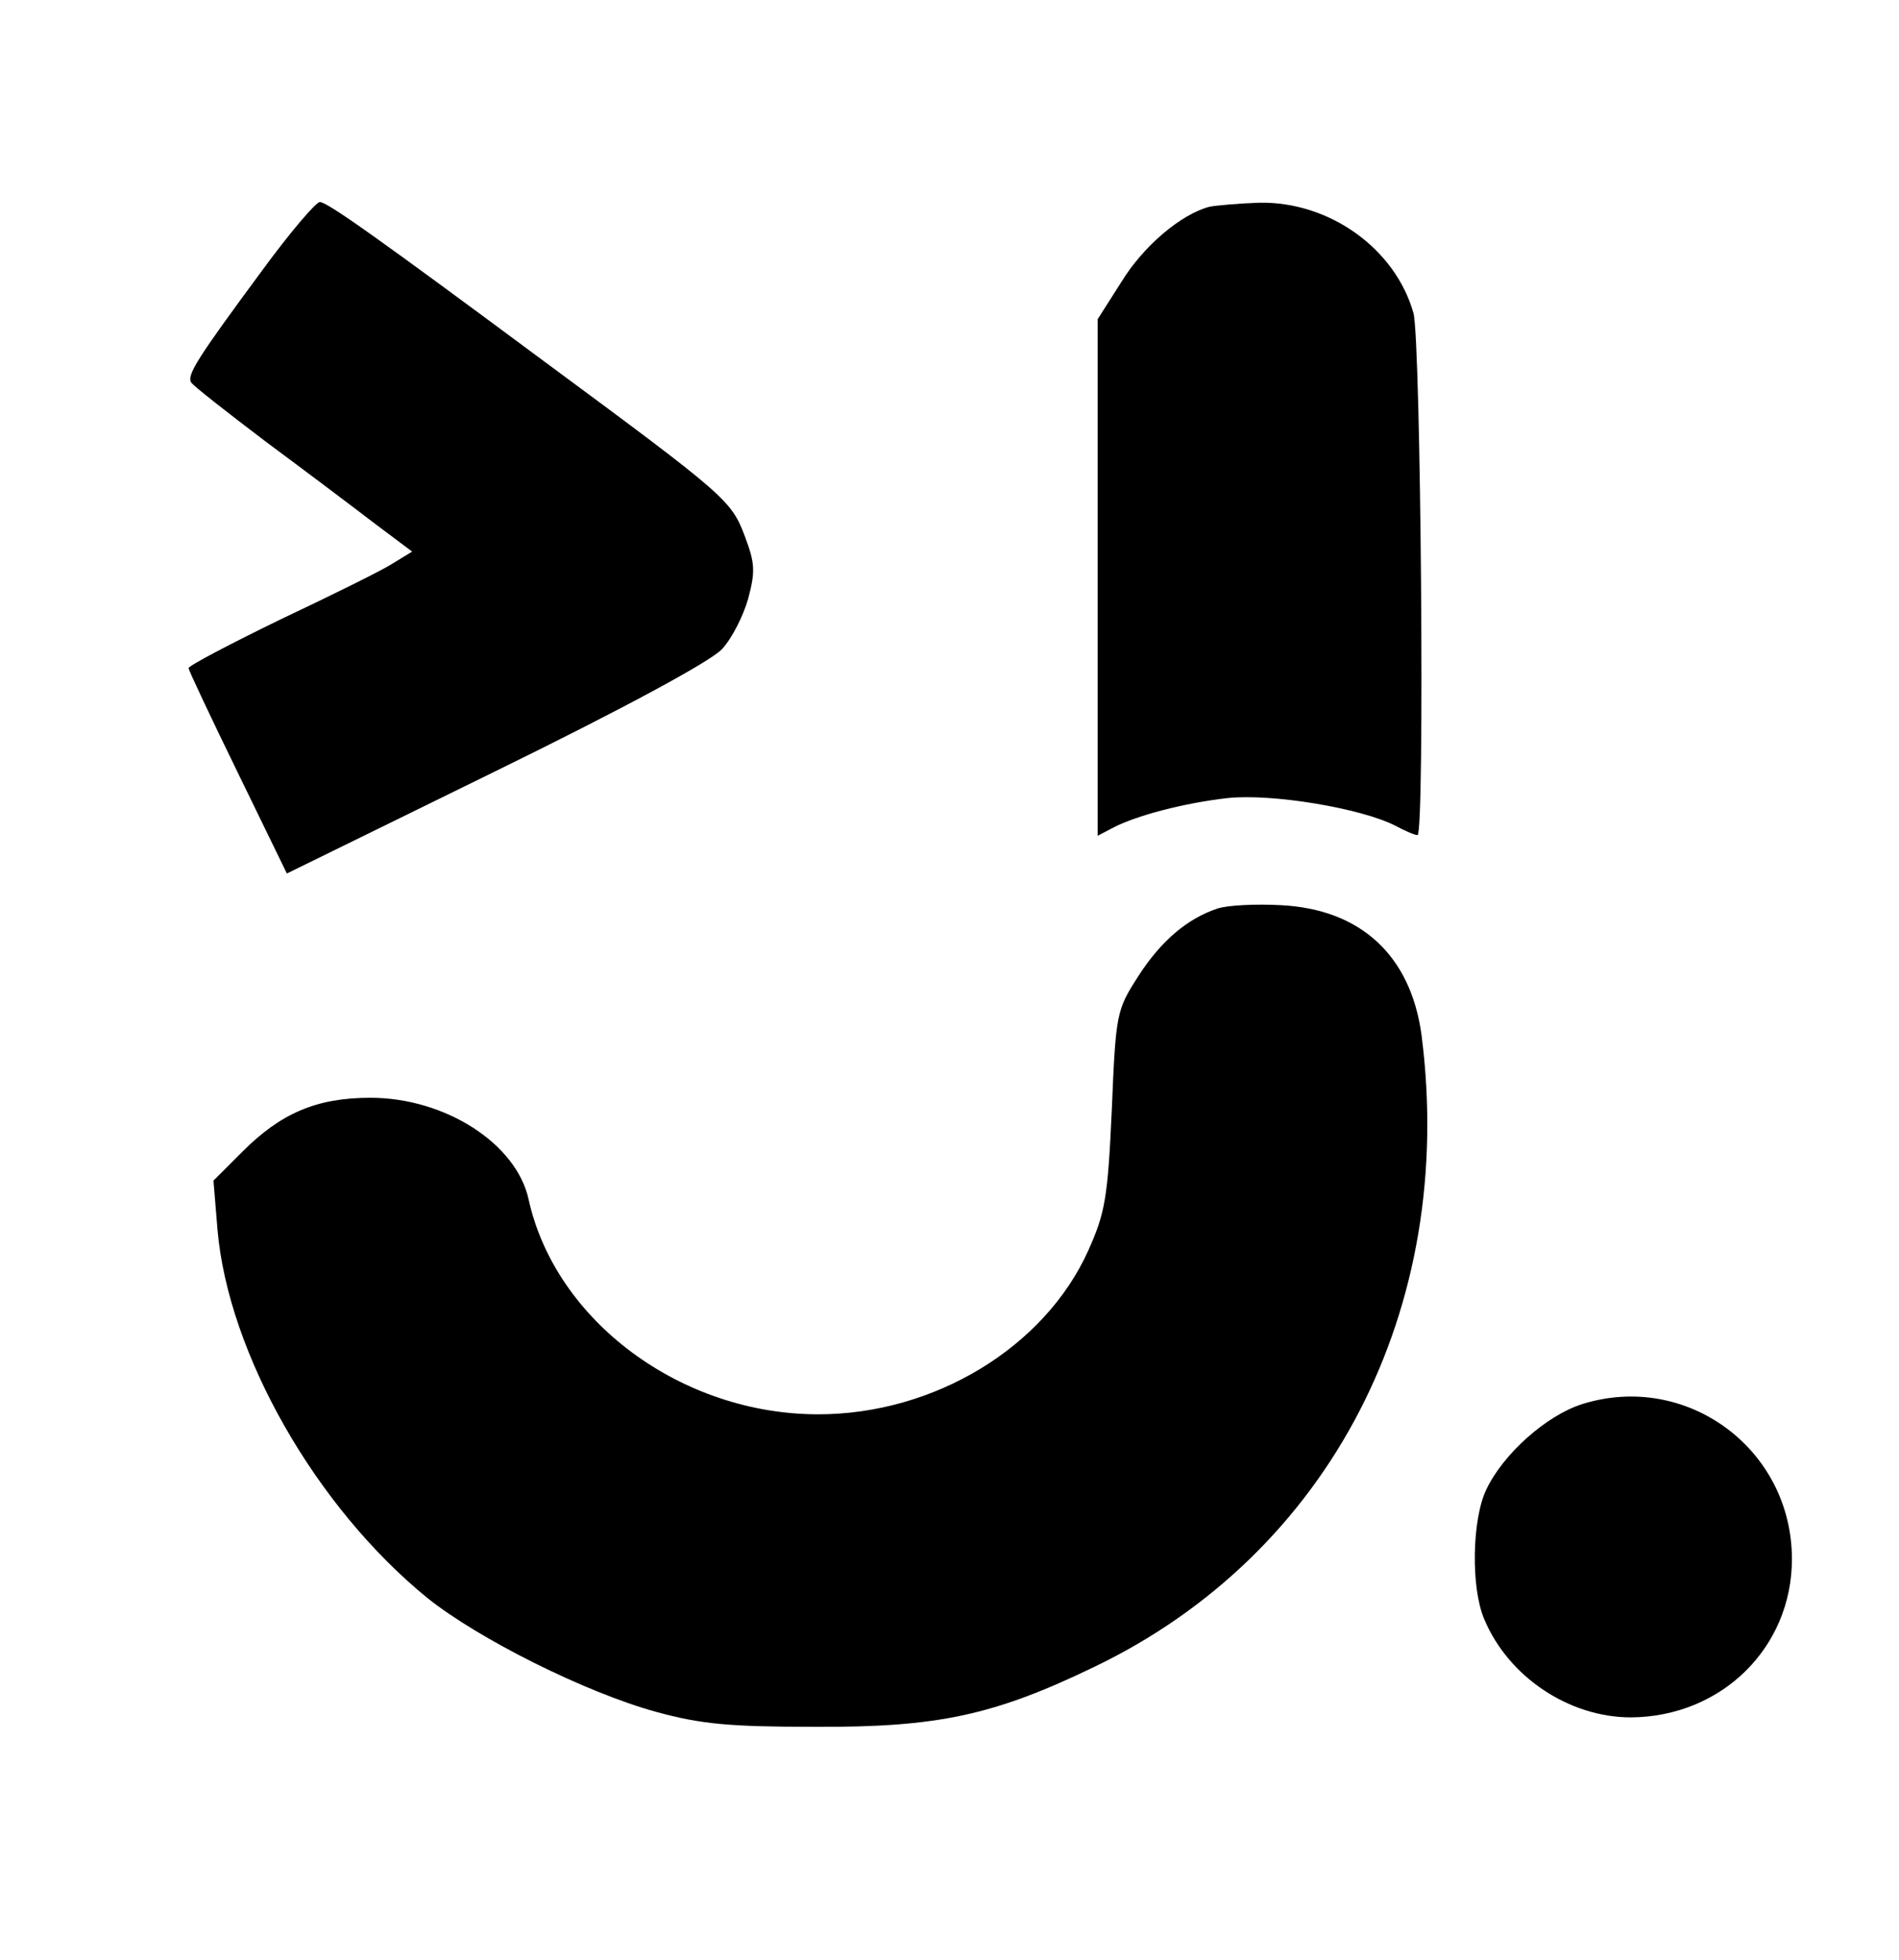 <?xml version="1.0" standalone="no"?>
<!DOCTYPE svg PUBLIC "-//W3C//DTD SVG 20010904//EN"
 "http://www.w3.org/TR/2001/REC-SVG-20010904/DTD/svg10.dtd">
<svg version="1.0" xmlns="http://www.w3.org/2000/svg"
 width="282pt" height="291pt" viewBox="0 0 282 291"
 preserveAspectRatio="xMidYMid meet">

<g transform="translate(0,291) scale(0.1,-0.1)"
fill="#000000" stroke="none">
<path d="M389 2508 c-96 -130 -112 -155 -105 -166 3 -5 53 -44 111 -88 58 -43
131 -98 161 -121 l56 -42 -31 -19 c-16 -10 -91 -47 -165 -82 -74 -36 -135 -68
-136 -72 0 -3 33 -73 73 -155 l73 -150 310 152 c194 95 319 163 336 181 15 16
32 50 39 75 11 41 10 53 -5 93 -20 53 -28 60 -296 258 -248 184 -324 238 -335
238 -6 0 -45 -46 -86 -102z"/>
<path d="M1796 2603 c-42 -11 -98 -58 -131 -112 l-35 -55 0 -384 0 -383 21 11
c35 19 109 38 172 45 66 7 198 -15 249 -41 15 -8 29 -14 33 -14 11 0 5 734 -6
775 -27 96 -125 166 -229 164 -30 -1 -64 -4 -74 -6z"/>
<path d="M1808 1561 c-45 -15 -84 -48 -118 -101 -32 -50 -33 -54 -39 -198 -6
-132 -10 -153 -35 -209 -65 -144 -229 -243 -401 -243 -203 0 -390 138 -430
319 -18 83 -124 151 -235 151 -80 0 -133 -23 -190 -80 l-43 -43 6 -73 c16
-184 146 -412 312 -547 75 -60 234 -140 340 -169 66 -18 108 -22 235 -22 182
-1 266 17 415 89 350 168 538 532 486 938 -16 118 -90 187 -209 193 -37 2 -79
0 -94 -5z"/>
<path d="M2349 825 c-53 -17 -117 -74 -142 -127 -21 -44 -23 -145 -3 -192 36
-86 126 -146 218 -146 135 1 239 104 239 235 0 164 -157 279 -312 230z"/>
</g>
</svg>
